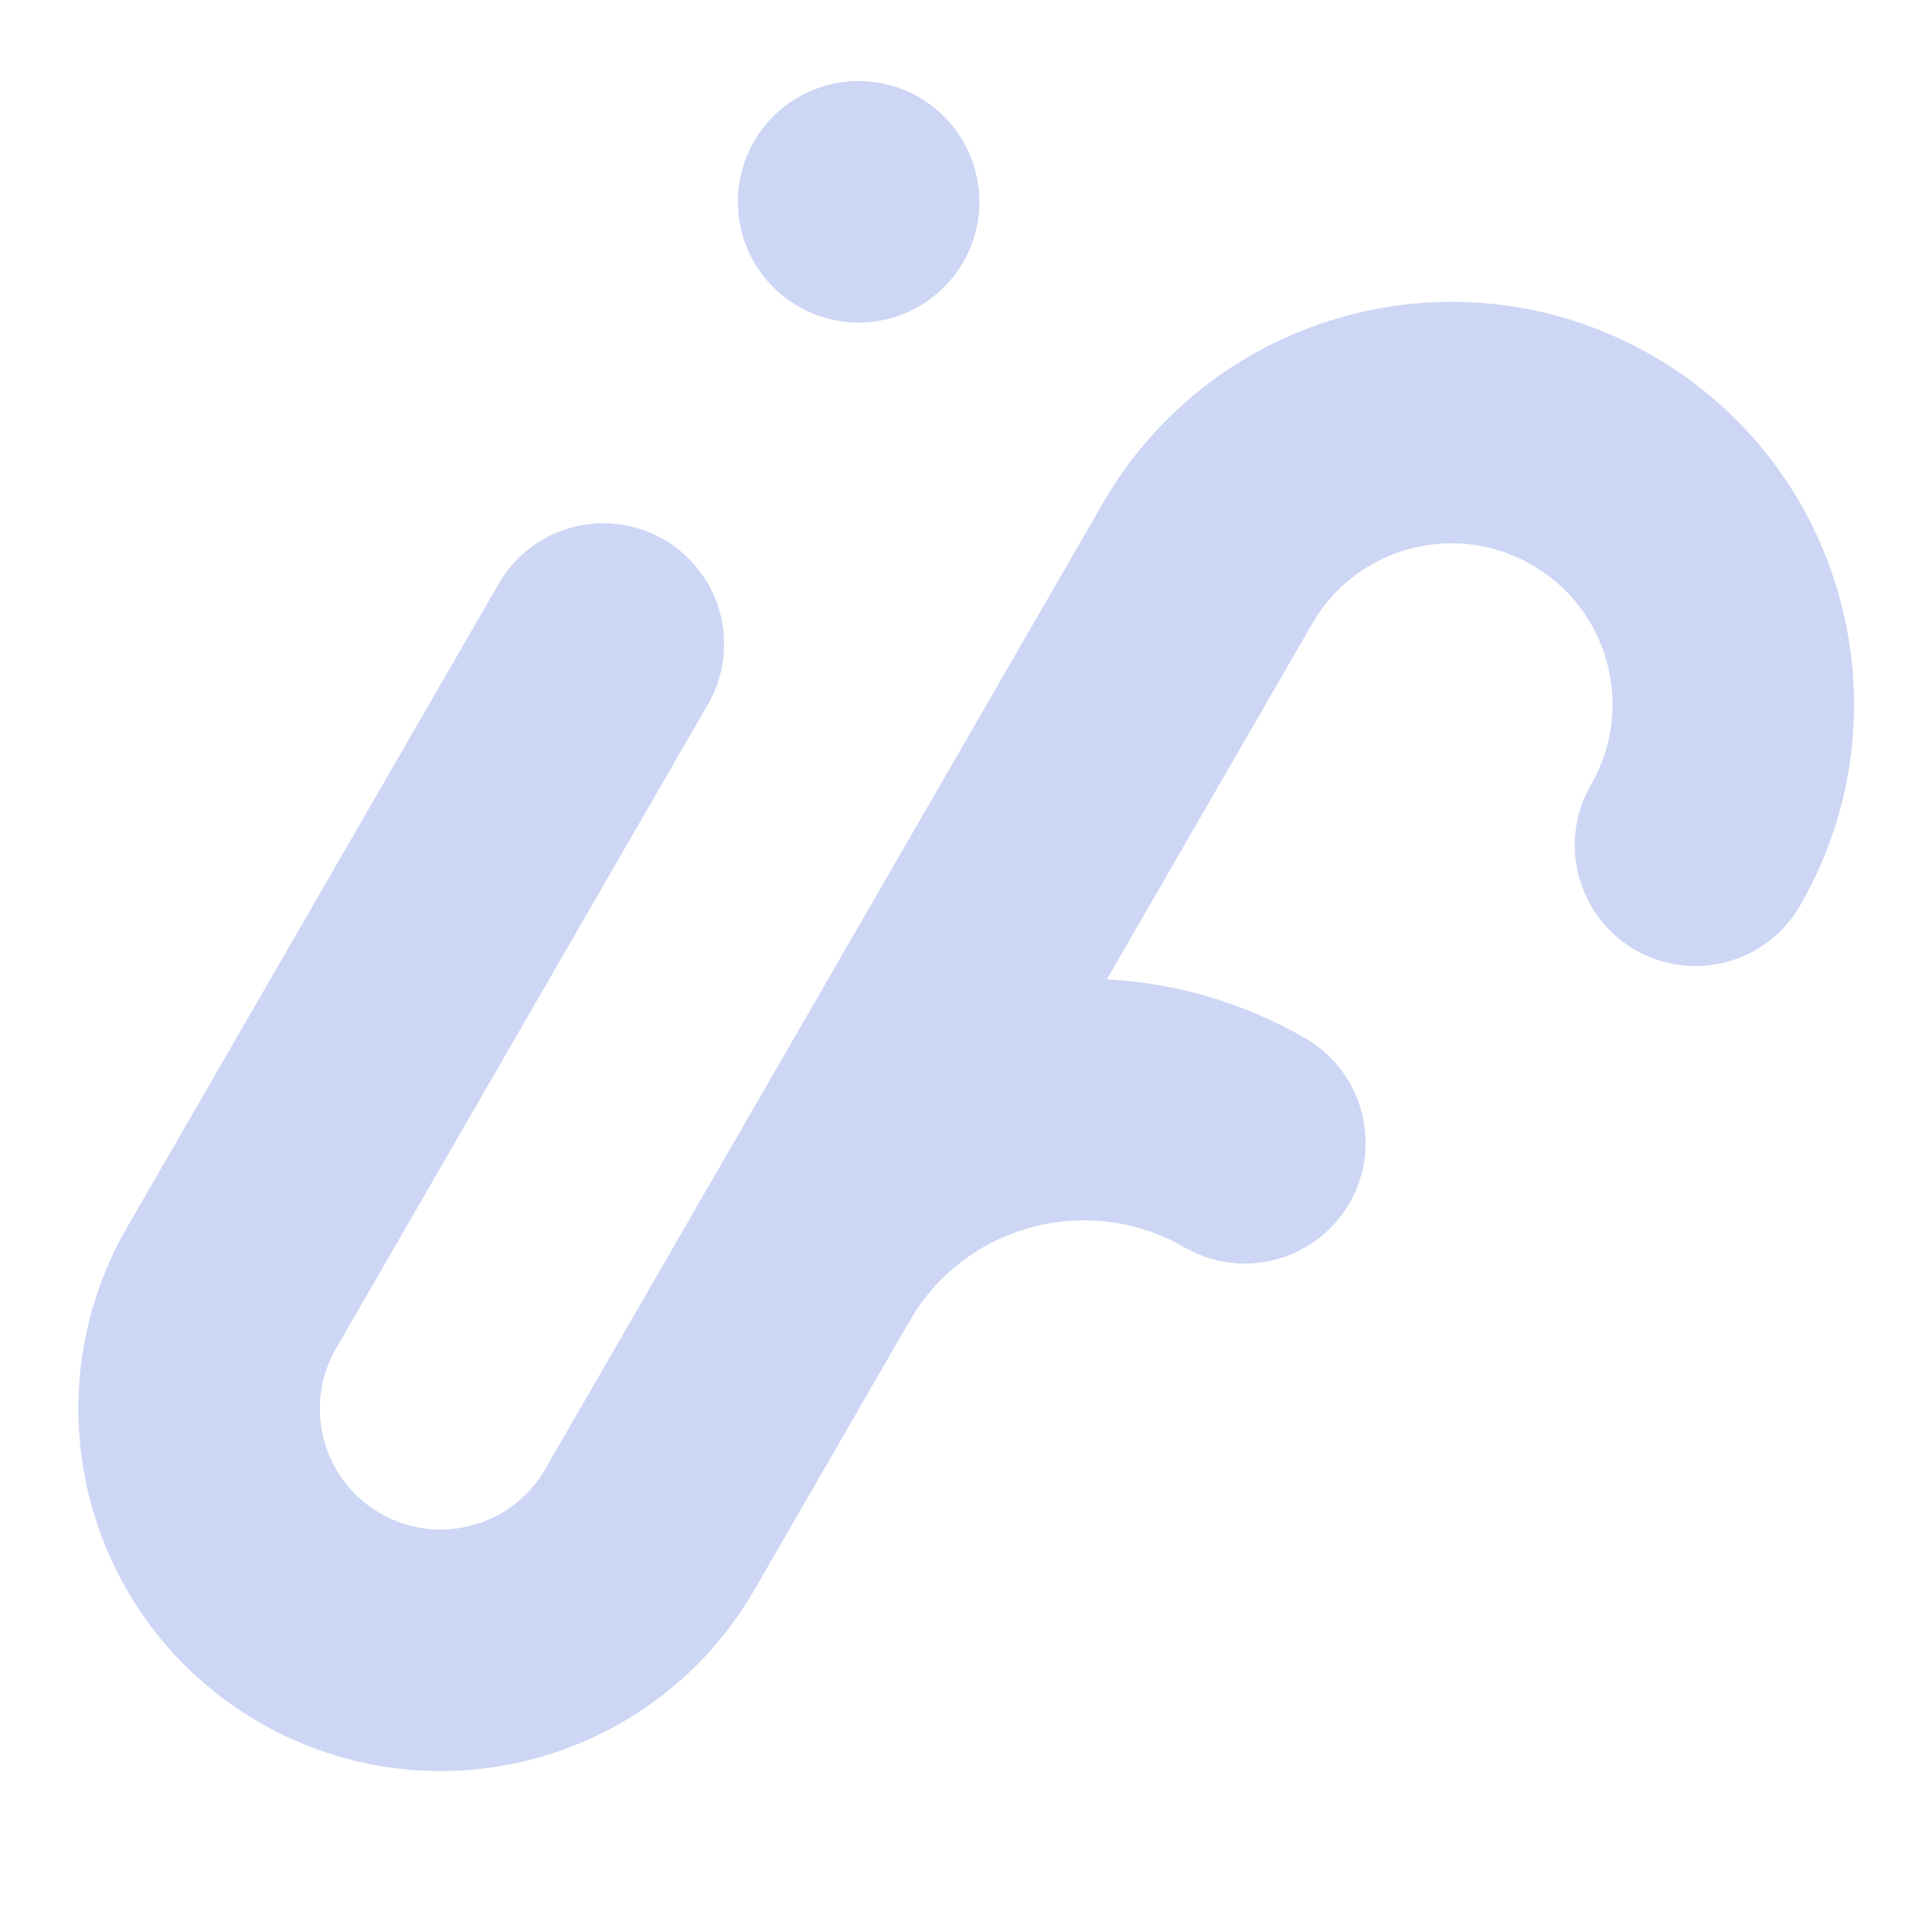 <?xml version="1.0" encoding="UTF-8" standalone="no"?>
<svg
   width="24"
   height="24"
   version="1.1"
   id="svg2"
   sodipodi:docname="favicon.svg"
   inkscape:version="1.3.2 (091e20ef0f, 2023-11-25, custom)"
   xmlns:inkscape="http://www.inkscape.org/namespaces/inkscape"
   xmlns:sodipodi="http://sodipodi.sourceforge.net/DTD/sodipodi-0.dtd"
   xmlns="http://www.w3.org/2000/svg"
   xmlns:svg="http://www.w3.org/2000/svg">
  <defs
     id="defs2" />
  <sodipodi:namedview
     id="namedview2"
     pagecolor="#cdd6f4"
     bordercolor="#cdd6f4"
     borderopacity="1"
     inkscape:showpageshadow="0"
     inkscape:pageopacity="0"
     inkscape:pagecheckerboard="0"
     inkscape:deskcolor="#1e1e2e"
     showgrid="false"
     showguides="true"
     inkscape:zoom="76.702092"
     inkscape:cx="14.914847"
     inkscape:cy="11.662003"
     inkscape:current-layer="svg2">
    <inkscape:grid
       id="grid2"
       units="px"
       originx="0"
       originy="0"
       spacingx="1"
       spacingy="1"
       empcolor="#1e66f5"
       empopacity="1"
       color="#1e66f5"
       opacity="0.502"
       empspacing="6"
       dotted="false"
       gridanglex="30"
       gridanglez="30"
       visible="false" />
    <sodipodi:guide
       position="15,17"
       orientation="12,-6.928"
       id="guide17"
       inkscape:locked="false" />
    <sodipodi:guide
       position="8.649,18"
       orientation="9.318,-5.38"
       id="guide18"
       inkscape:locked="false" />
  </sodipodi:namedview>
  <path
     id="path15"
     style="fill:none;stroke:#cdd6f4;stroke-width:3;stroke-linecap:round;stroke-linejoin:round;paint-order:stroke fill markers"
     d="M 21.062,10.5 C 22.029,8.826 21.455,6.685 19.781,5.719 18.107,4.752 15.966,5.326 15,7 L 8.072,19 C 7.243,20.435 5.409,20.927 3.974,20.098 2.539,19.27 2.047,17.435 2.876,16 l 4.619,-8"
     sodipodi:nodetypes="csccscc" />
  <path
     style="fill:none;stroke:#cdd6f4;stroke-width:3;stroke-linecap:round;stroke-linejoin:round;paint-order:stroke fill markers"
     d="m 10.666,2.507 v 0"
     id="path19"
     sodipodi:nodetypes="cc" />
  <path
     id="path22"
     style="fill:none;stroke:#cdd6f4;stroke-width:3;stroke-linecap:round;stroke-linejoin:round;paint-order:stroke fill markers"
     d="m 10,15.66 c 1.105,-1.913 3.551,-2.569 5.464,-1.464"
     sodipodi:nodetypes="cc" />
</svg>
